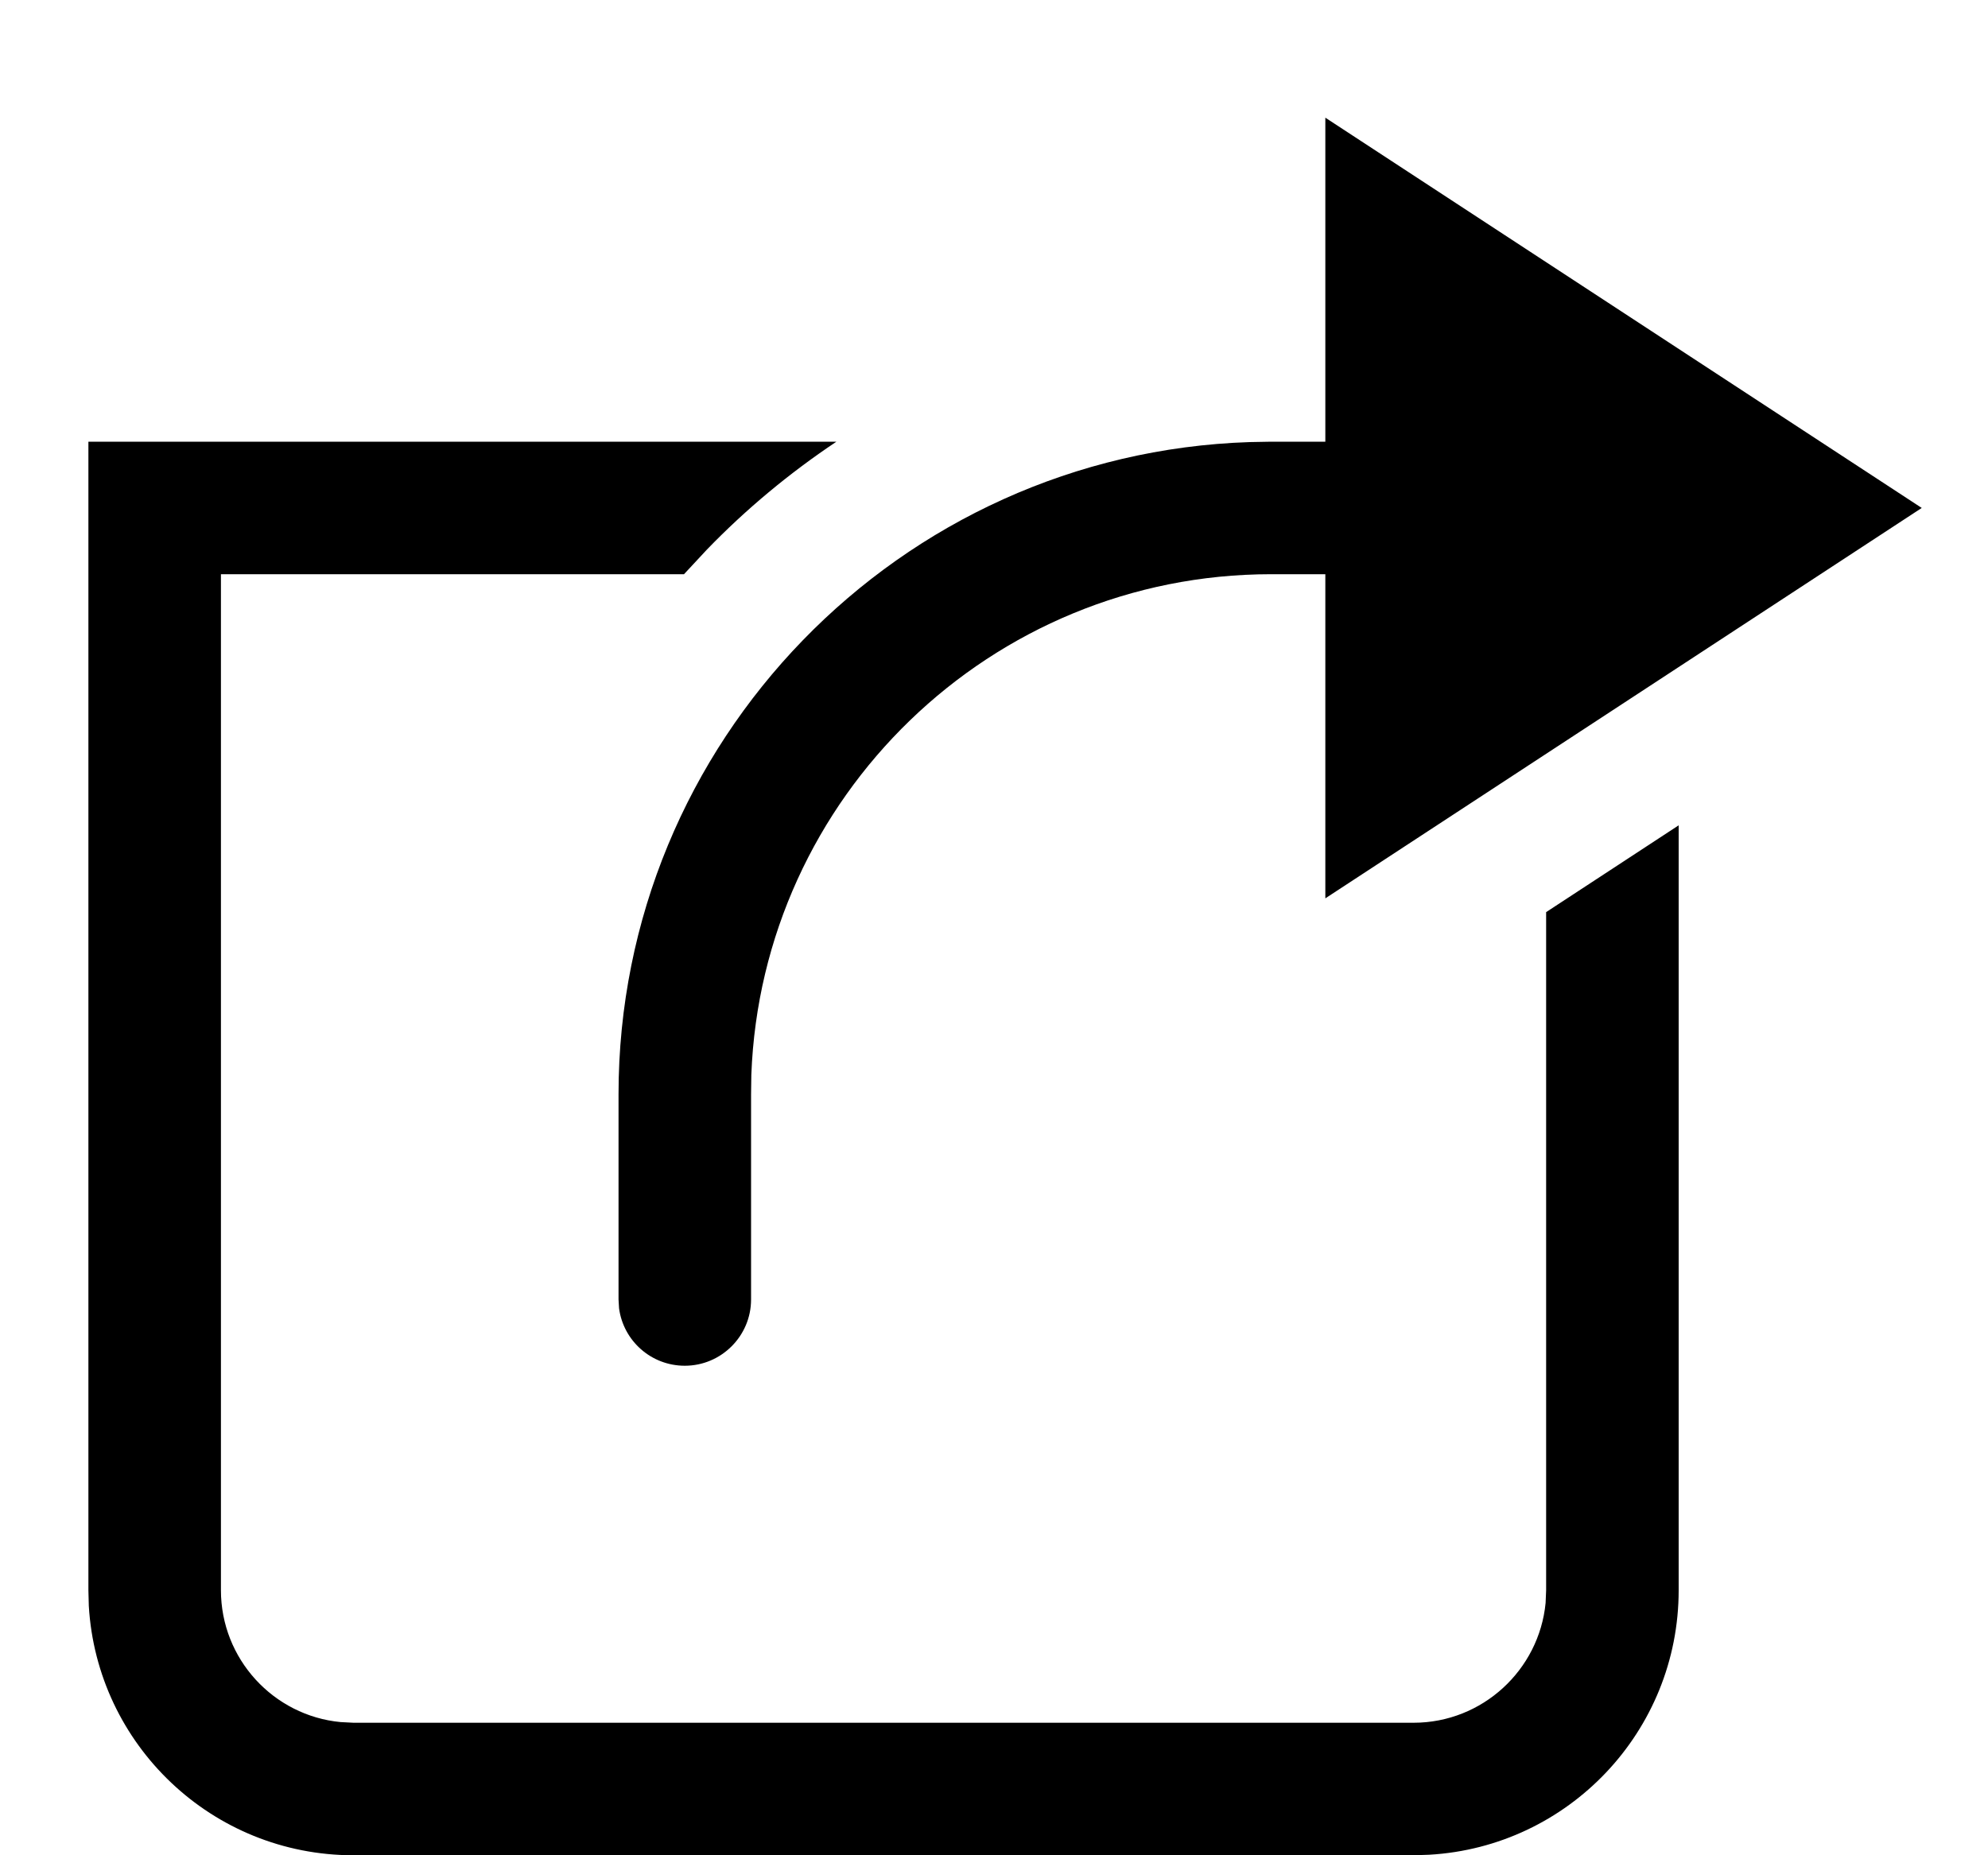 <svg width="15" height="14" viewBox="0 0 15 14" fill="none" xmlns="http://www.w3.org/2000/svg">
<path fill-rule="evenodd" clip-rule="evenodd" d="M6.311 3.333C5.956 3.57 5.629 3.842 5.334 4.147L5.161 4.333H1.667V12C1.667 12.519 2.064 12.947 2.57 12.995L2.667 13H10.666C11.185 13 11.613 12.602 11.662 12.096L11.666 12V6.883L12.666 6.228V12C12.666 13.065 11.834 13.936 10.784 13.996L10.666 14H2.667C1.601 14 0.731 13.167 0.67 12.117L0.667 12V3.333H6.311ZM10 0.888L14.5 3.833L10 6.779V4.333H9.591C7.476 4.333 5.747 6.015 5.669 8.111L5.667 8.258V9.806C5.667 10.082 5.442 10.306 5.167 10.306C4.913 10.306 4.704 10.118 4.671 9.873L4.667 9.806V8.258C4.667 5.597 6.788 3.422 9.429 3.336L9.591 3.333H10V0.888Z" fill="black"/>
</svg>

